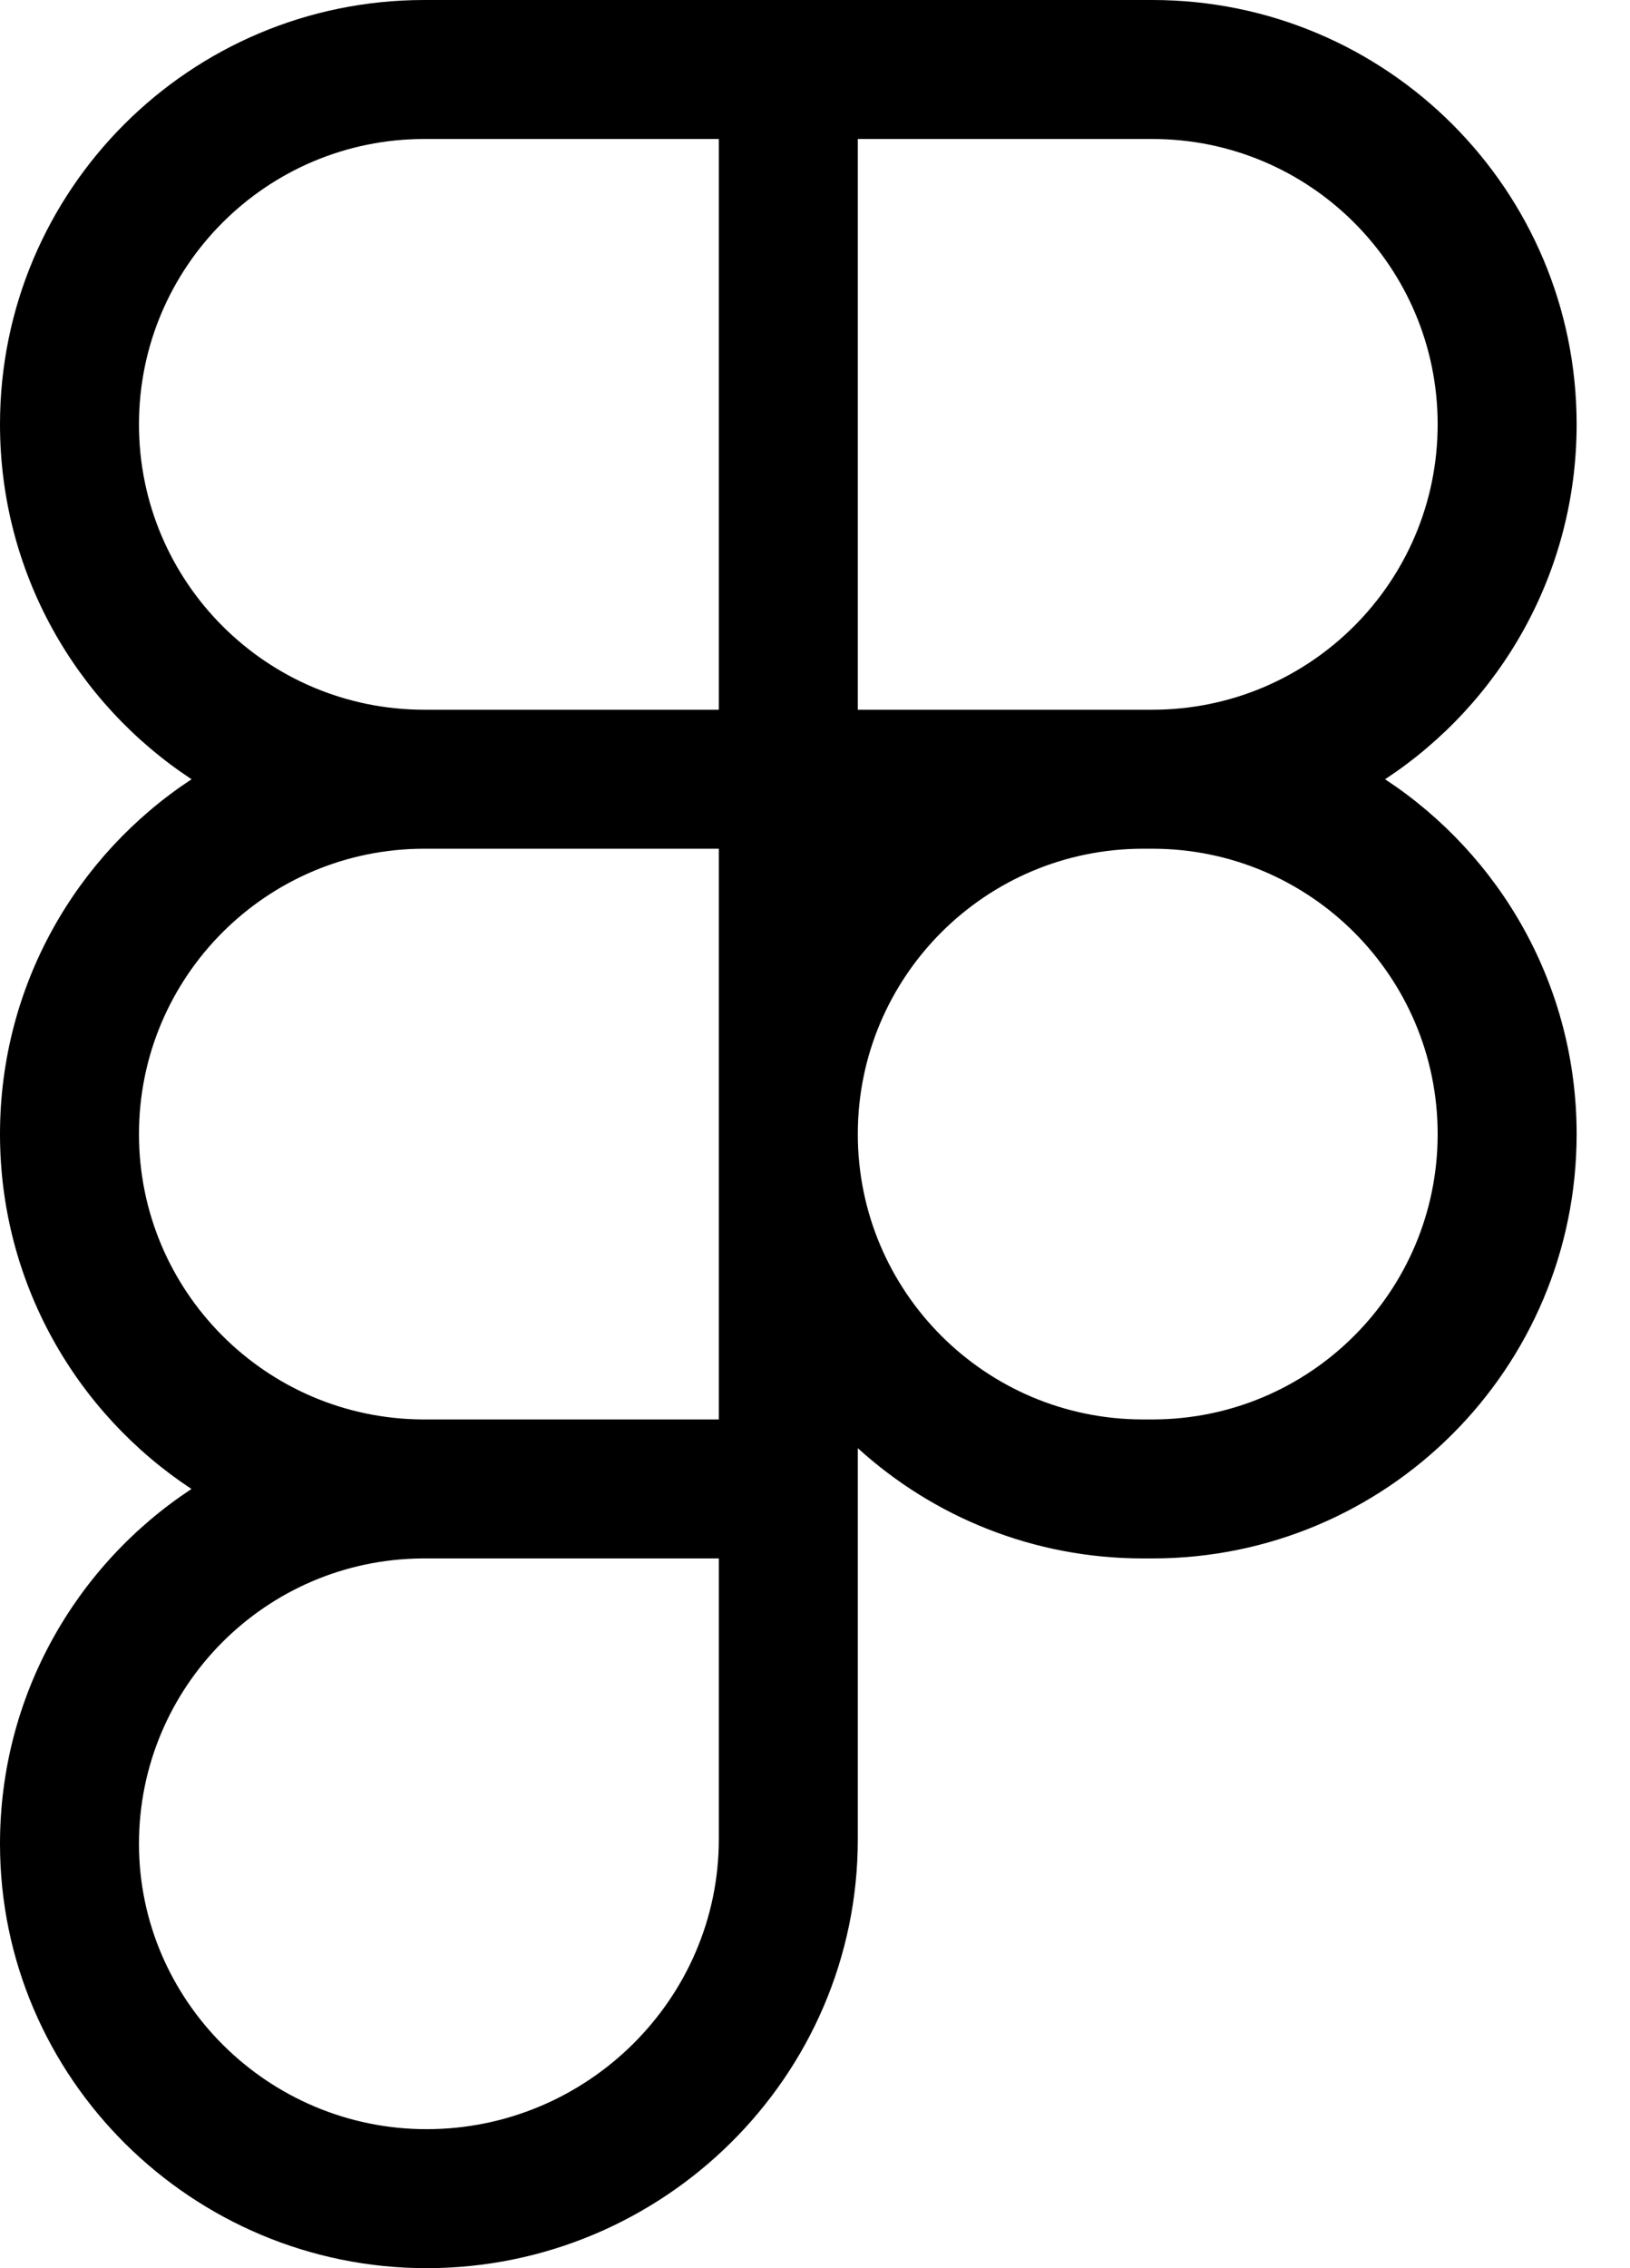 <svg width="23" height="32" viewBox="0 0 23 32" fill="none" xmlns="http://www.w3.org/2000/svg">
<path d="M0 5.987C0 2.68 2.68 0 5.987 0H16.26C19.567 0 22.247 2.68 22.247 5.987C22.247 8.081 21.172 9.924 19.544 10.994C21.172 12.064 22.247 13.906 22.247 16C22.247 19.307 19.567 21.987 16.26 21.987H16.13C14.58 21.987 13.167 21.398 12.104 20.431V25.948C12.104 29.299 9.354 32 6.019 32C2.721 32 0 29.328 0 26.013C0 23.919 1.075 22.077 2.702 21.007C1.075 19.936 0 18.094 0 16C0 13.906 1.075 12.064 2.703 10.994C1.075 9.924 0 8.081 0 5.987ZM10.143 11.974H5.987C3.764 11.974 1.961 13.777 1.961 16C1.961 18.215 3.75 20.012 5.961 20.026C5.97 20.026 5.978 20.026 5.987 20.026H10.143V11.974ZM12.104 16C12.104 18.224 13.907 20.026 16.13 20.026H16.26C18.484 20.026 20.286 18.224 20.286 16C20.286 13.777 18.484 11.974 16.26 11.974H16.13C13.907 11.974 12.104 13.777 12.104 16ZM5.987 21.987C5.978 21.987 5.97 21.987 5.961 21.987C3.75 22.001 1.961 23.798 1.961 26.013C1.961 28.228 3.788 30.039 6.019 30.039C8.287 30.039 10.143 28.199 10.143 25.948V21.987H5.987ZM5.987 1.961C3.764 1.961 1.961 3.764 1.961 5.987C1.961 8.21 3.764 10.013 5.987 10.013H10.143V1.961H5.987ZM12.104 10.013H16.26C18.484 10.013 20.286 8.21 20.286 5.987C20.286 3.764 18.484 1.961 16.26 1.961H12.104V10.013Z" fill="black"/>
</svg>

